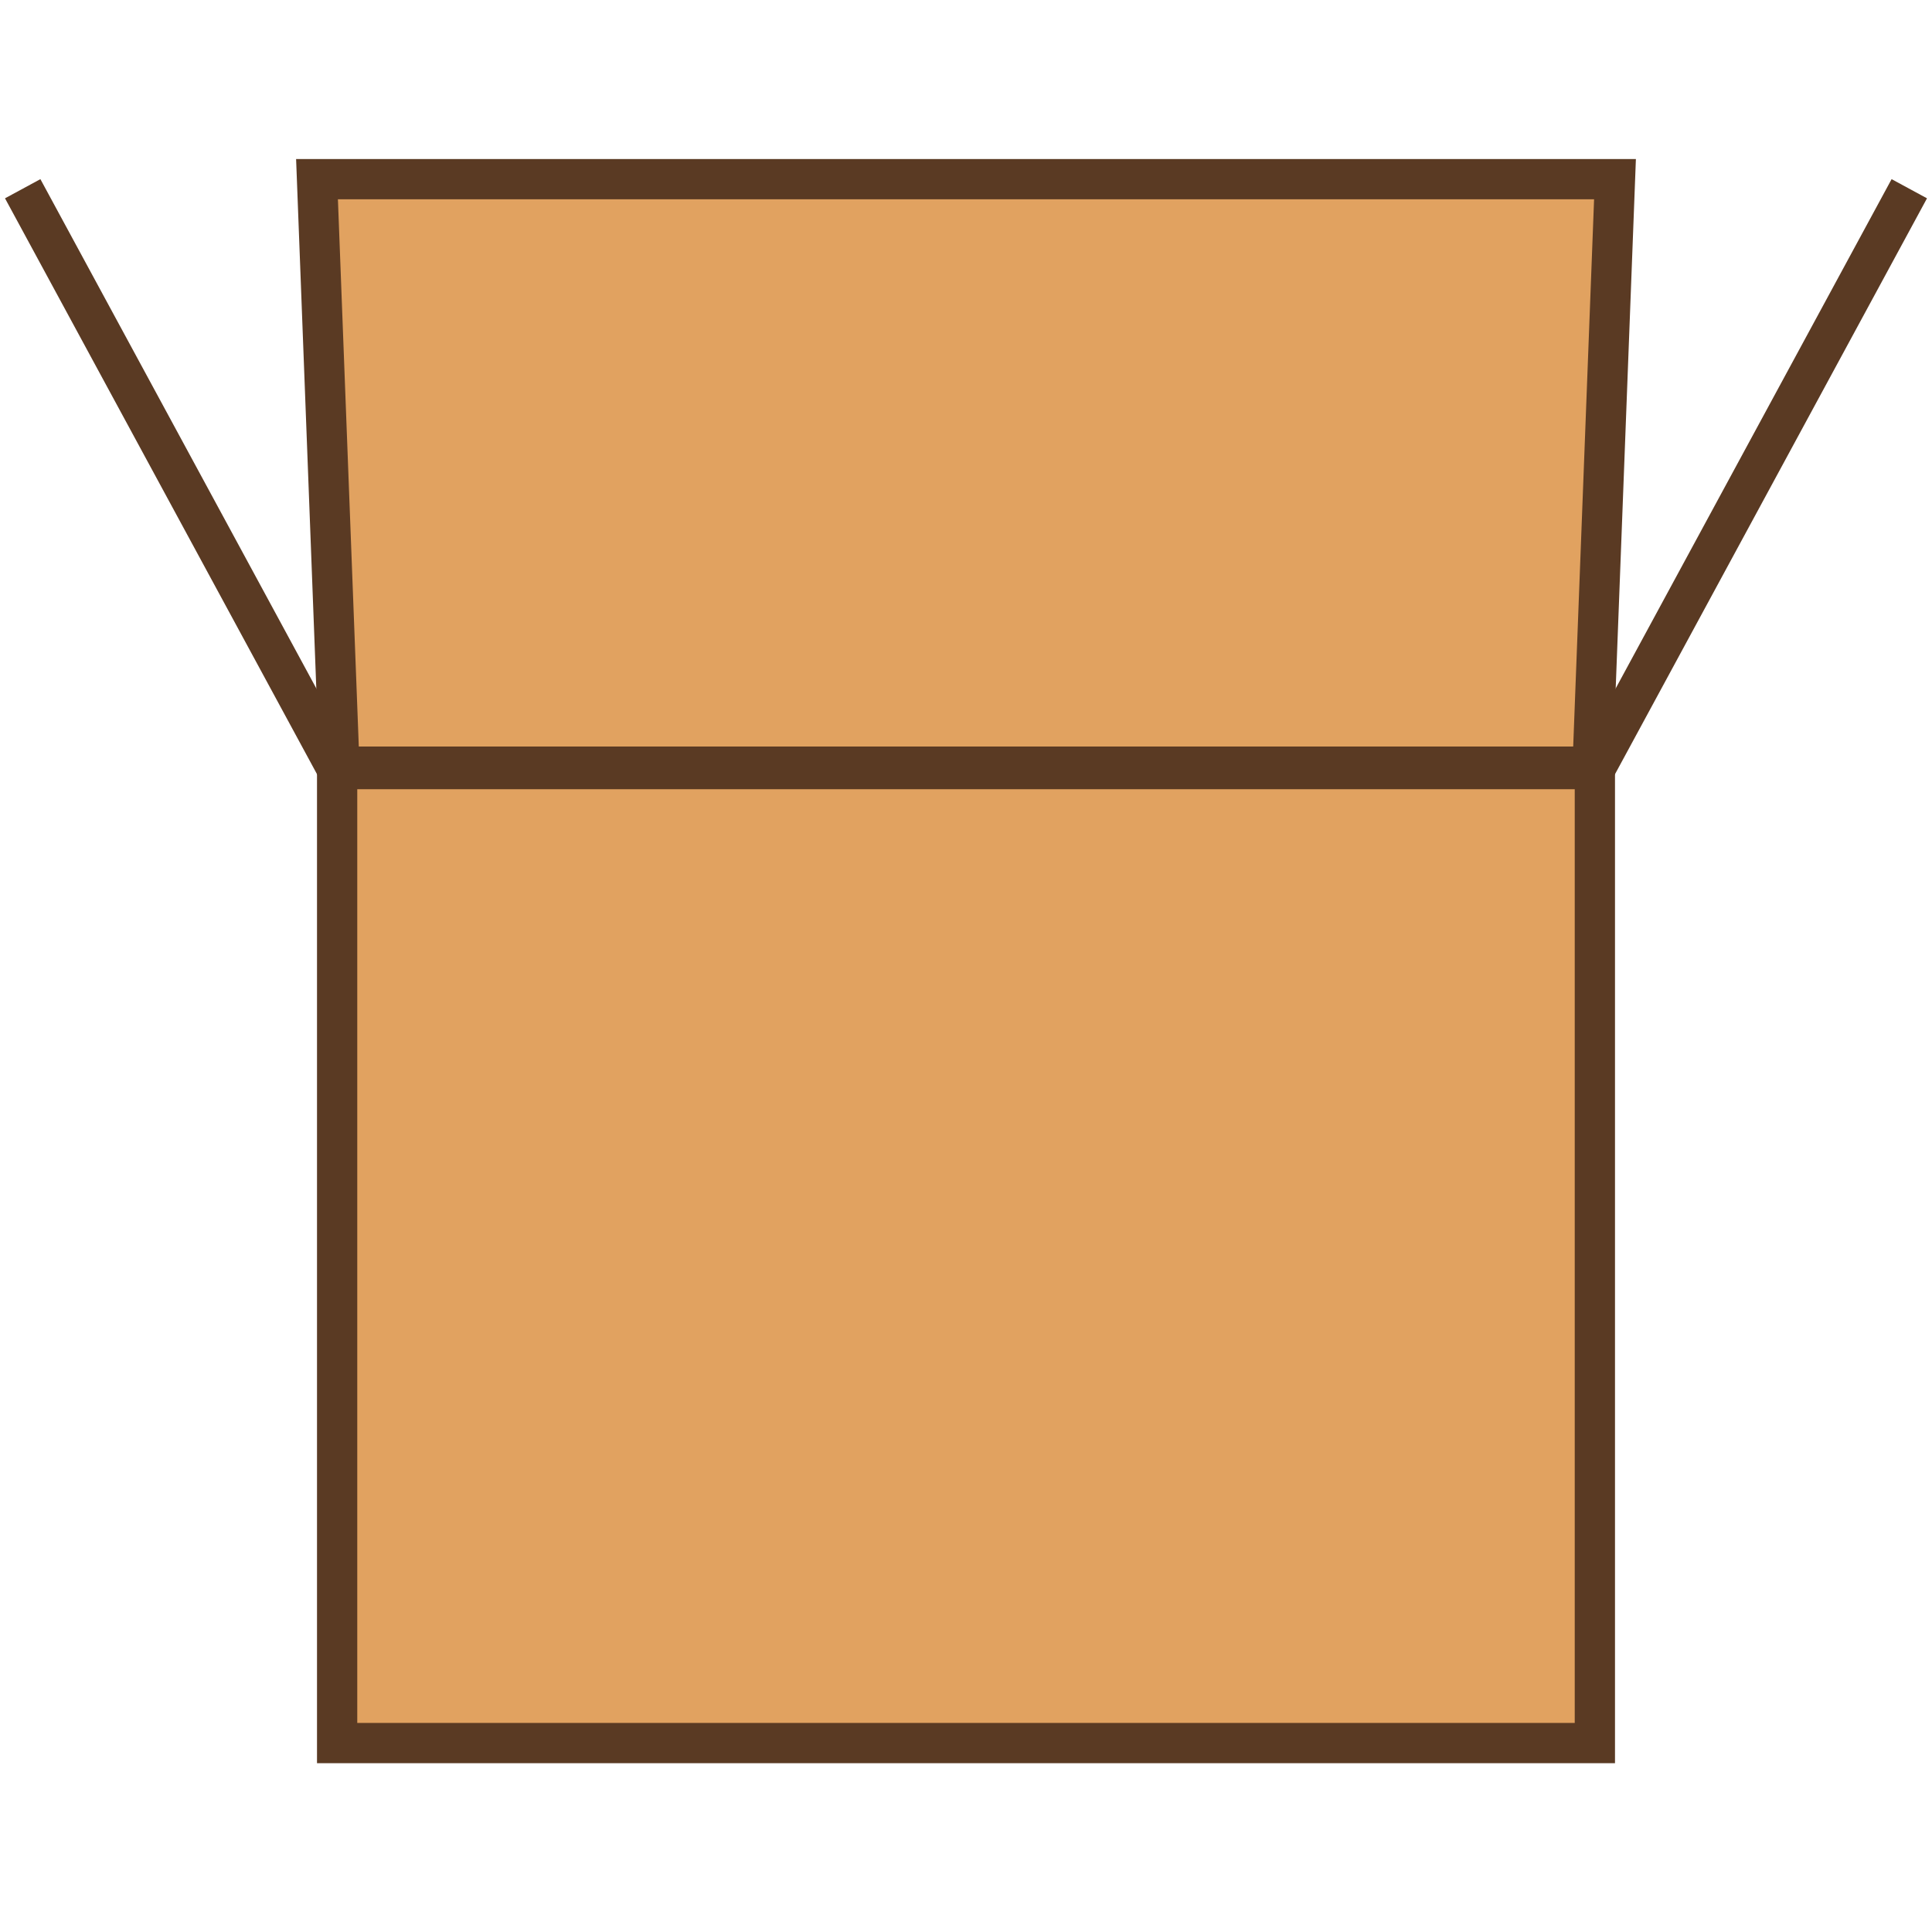 <?xml version="1.0" encoding="UTF-8" standalone="no"?>
<!-- Created with Inkscape (http://www.inkscape.org/) -->

<svg
   width="48"
   height="48"
   viewBox="0 0 48 48"
   version="1.1"
   id="svg1"
   inkscape:version="1.4.2 (f4327f4, 2025-05-13)"
   sodipodi:docname="cardboard box side.svg"
   xmlns:inkscape="http://www.inkscape.org/namespaces/inkscape"
   xmlns:sodipodi="http://sodipodi.sourceforge.net/DTD/sodipodi-0.dtd"
   xmlns="http://www.w3.org/2000/svg"
   xmlns:svg="http://www.w3.org/2000/svg">
  <sodipodi:namedview
     id="namedview1"
     pagecolor="#ffffff"
     bordercolor="#000000"
     borderopacity="0.25"
     inkscape:showpageshadow="2"
     inkscape:pageopacity="0.0"
     inkscape:pagecheckerboard="0"
     inkscape:deskcolor="#d1d1d1"
     inkscape:document-units="px"
     inkscape:zoom="11.313709"
     inkscape:cx="19.710601"
     inkscape:cy="14.805048"
     inkscape:window-width="1920"
     inkscape:window-height="1001"
     inkscape:window-x="-9"
     inkscape:window-y="-9"
     inkscape:window-maximized="1"
     inkscape:current-layer="layer1"
     showgrid="false" />
  <defs
     id="defs1" />
  <g
     inkscape:label="Layer 1"
     inkscape:groupmode="layer"
     id="layer1">
    <rect
       style="fill:#e1a260;fill-opacity:1;stroke:#5a3a23;stroke-width:1;stroke-linecap:butt;stroke-linejoin:miter;stroke-dasharray:none;stroke-dashoffset:0;paint-order:normal"
       id="rect1"
       width="31.248"
       height="24.198"
       x="8.376"
       y="19.108" />
    <path
       style="fill:#e1a260;fill-opacity:1;stroke:#5a3a23;stroke-width:1;stroke-linecap:butt;stroke-linejoin:round;stroke-dasharray:none;stroke-dashoffset:0;paint-order:normal"
       d="M 8.376,19.108 0.564,4.689"
       id="path1"
       inkscape:transform-center-x="3.9060035"
       inkscape:transform-center-y="-7.2093913" />
    <path
       style="fill:#e1a260;fill-opacity:1;stroke:#5a3a23;stroke-width:1;stroke-linecap:butt;stroke-linejoin:miter;stroke-dasharray:none;stroke-dashoffset:0;paint-order:normal"
       d="M 39.624,19.108 47.436,4.689"
       id="path2"
       inkscape:transform-center-x="-3.906003"
       inkscape:transform-center-y="-7.2093915" />
    <path
       id="rect2"
       style="fill:#e1a260;stroke:#5a3a23"
       d="m 7.876,4.451 32.248,-6e-7 L 39.567,19.047 H 8.433 Z"
       sodipodi:nodetypes="ccccc" />
  </g>
</svg>
